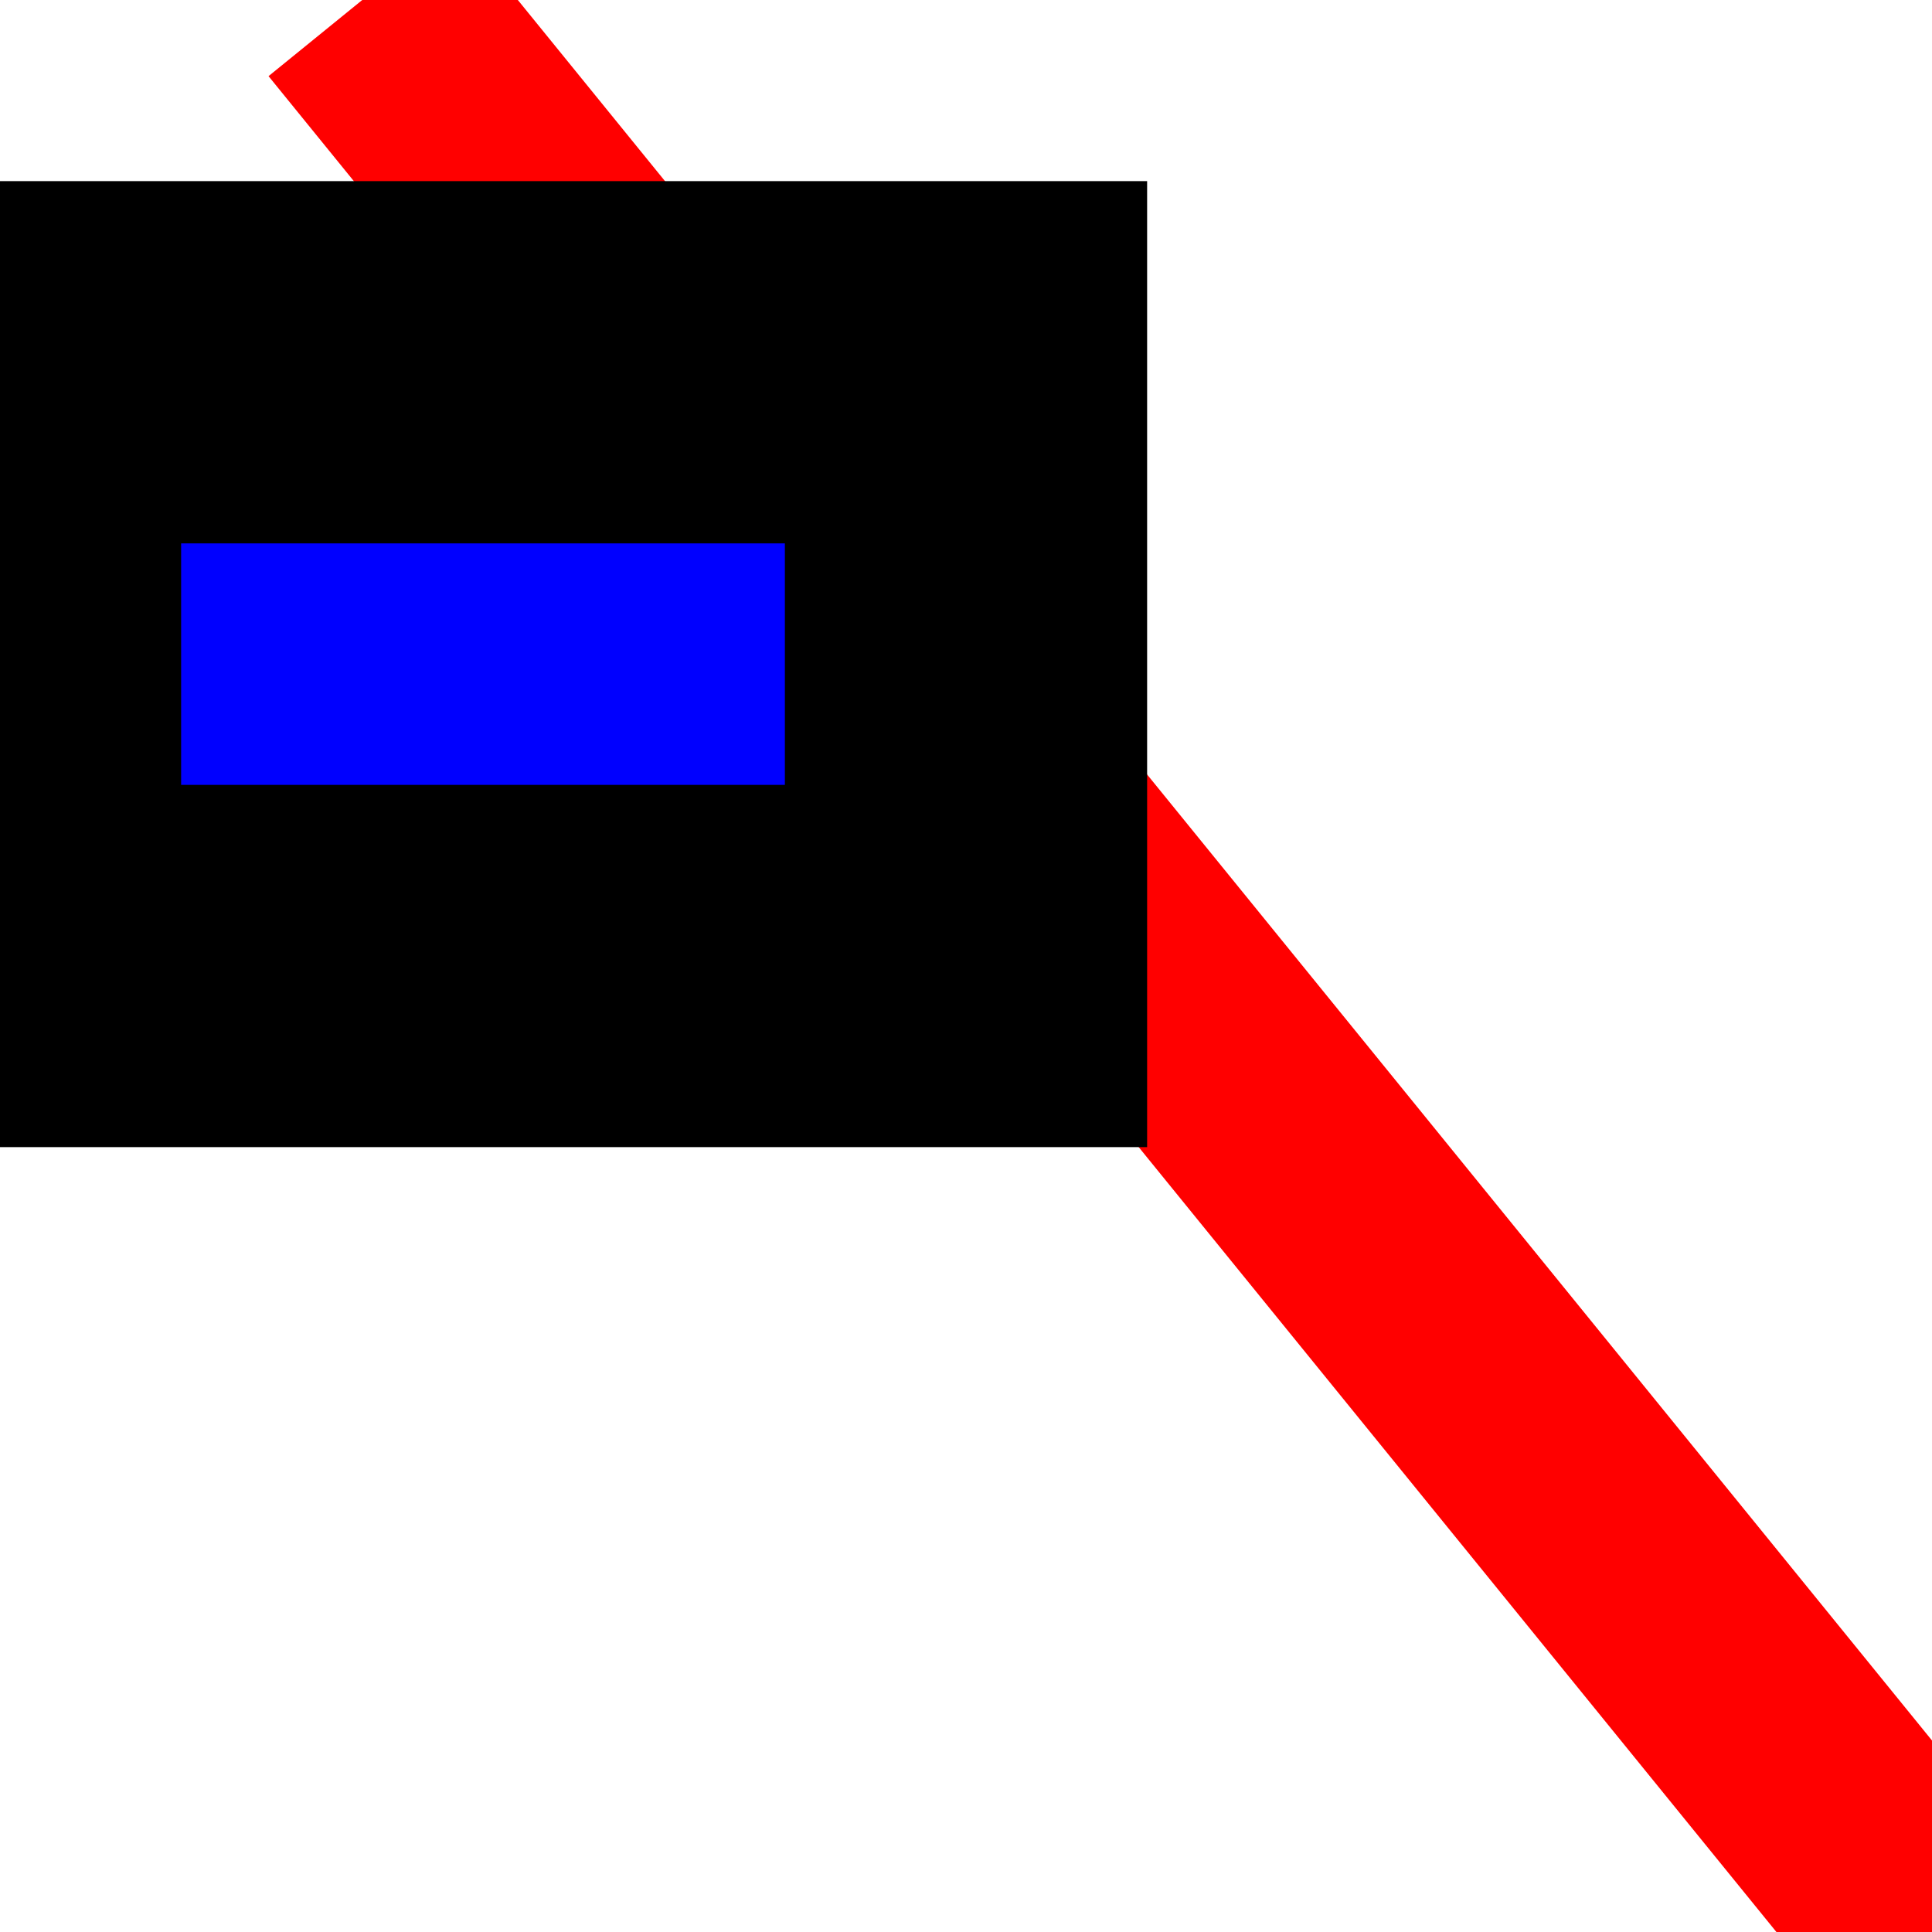 <?xml version="1.0" encoding="iso-8859-1"?>
<!DOCTYPE svg PUBLIC "-//W3C//DTD SVG 1.1//EN" "http://www.w3.org/Graphics/SVG/1.1/DTD/svg11.dtd">
<svg version="1.1" xmlns="http://www.w3.org/2000/svg" 	  height="16" width="16">
<g>
<line x1="3" y1="0" x2="16"  y2="16" style="stroke:rgb(255,0,0);stroke-width:2"/>
<rect x="0" y="3" width="8" height="5" style="fill:rgb(0,0,255);stroke-width:3;stroke:rgb(0,0,0)" />
</g>

</svg>
